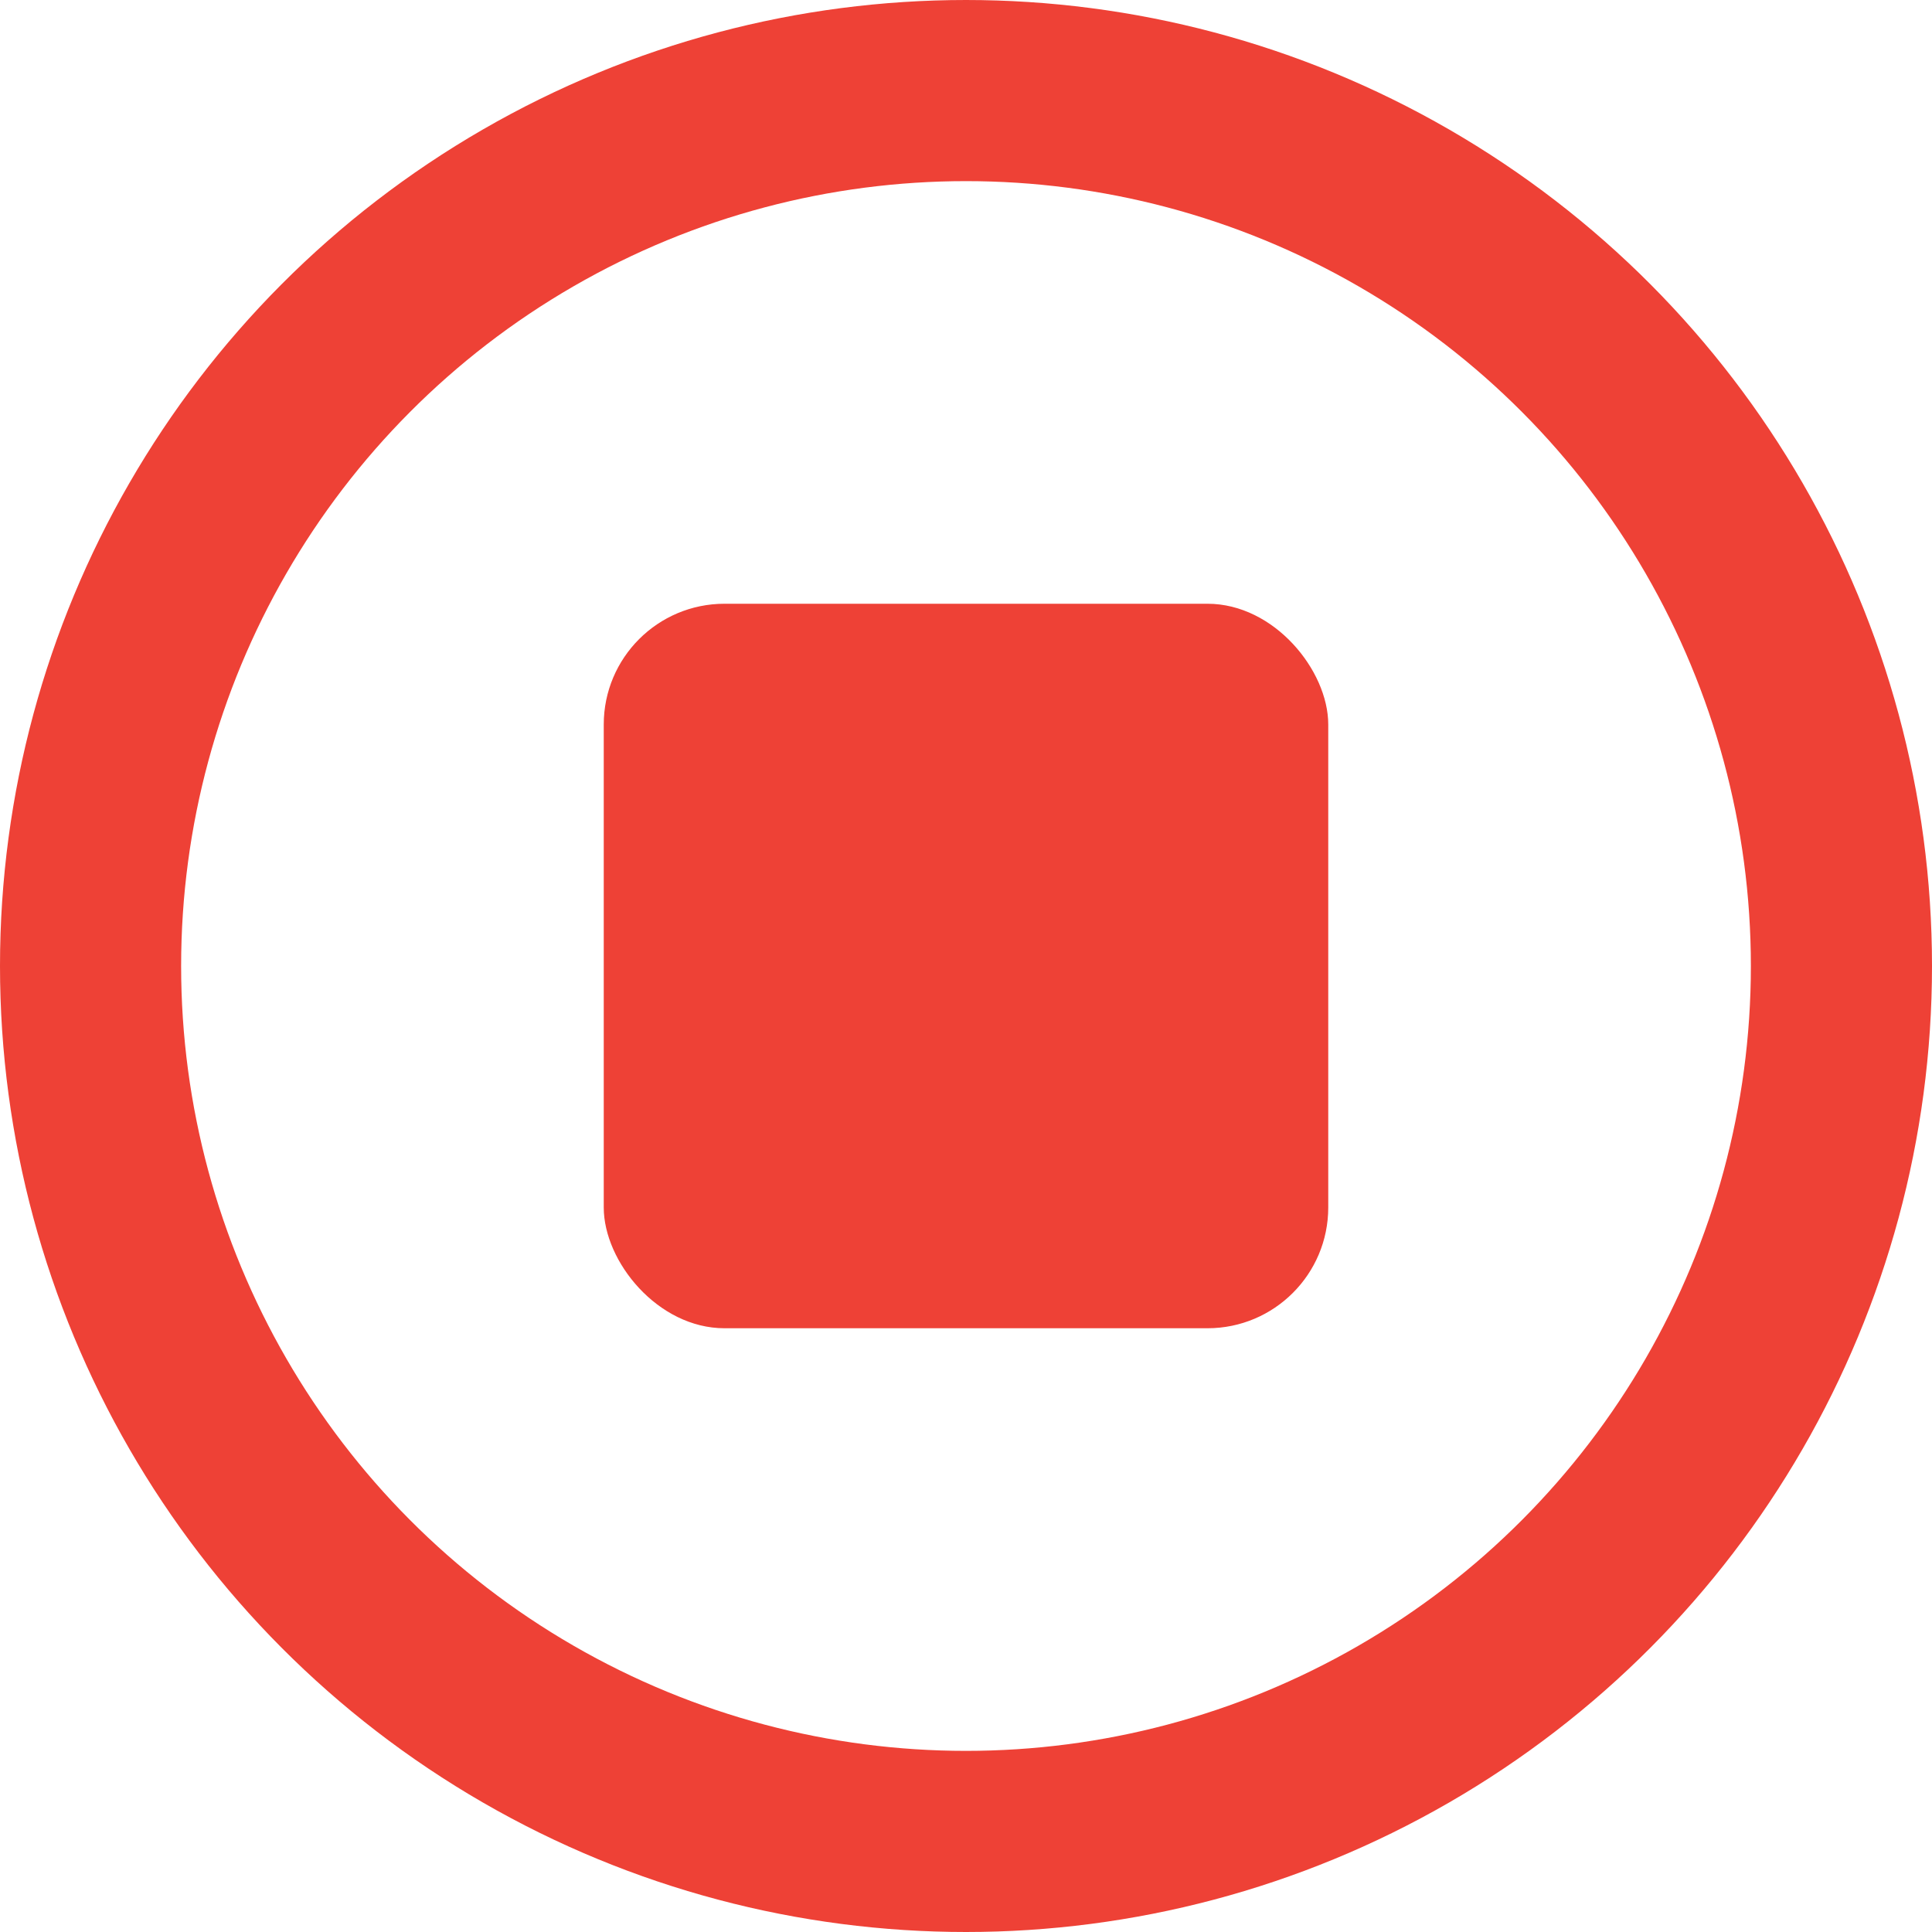 <svg width="16" height="16" viewBox="0 0 16 16" fill="none" xmlns="http://www.w3.org/2000/svg">
<rect x="5" y="5" width="6" height="6" rx="1" fill="#EE4136"/>
<circle cx="8" cy="8" r="7.25" stroke="#EE4136" stroke-width="1.5"/>
</svg>
